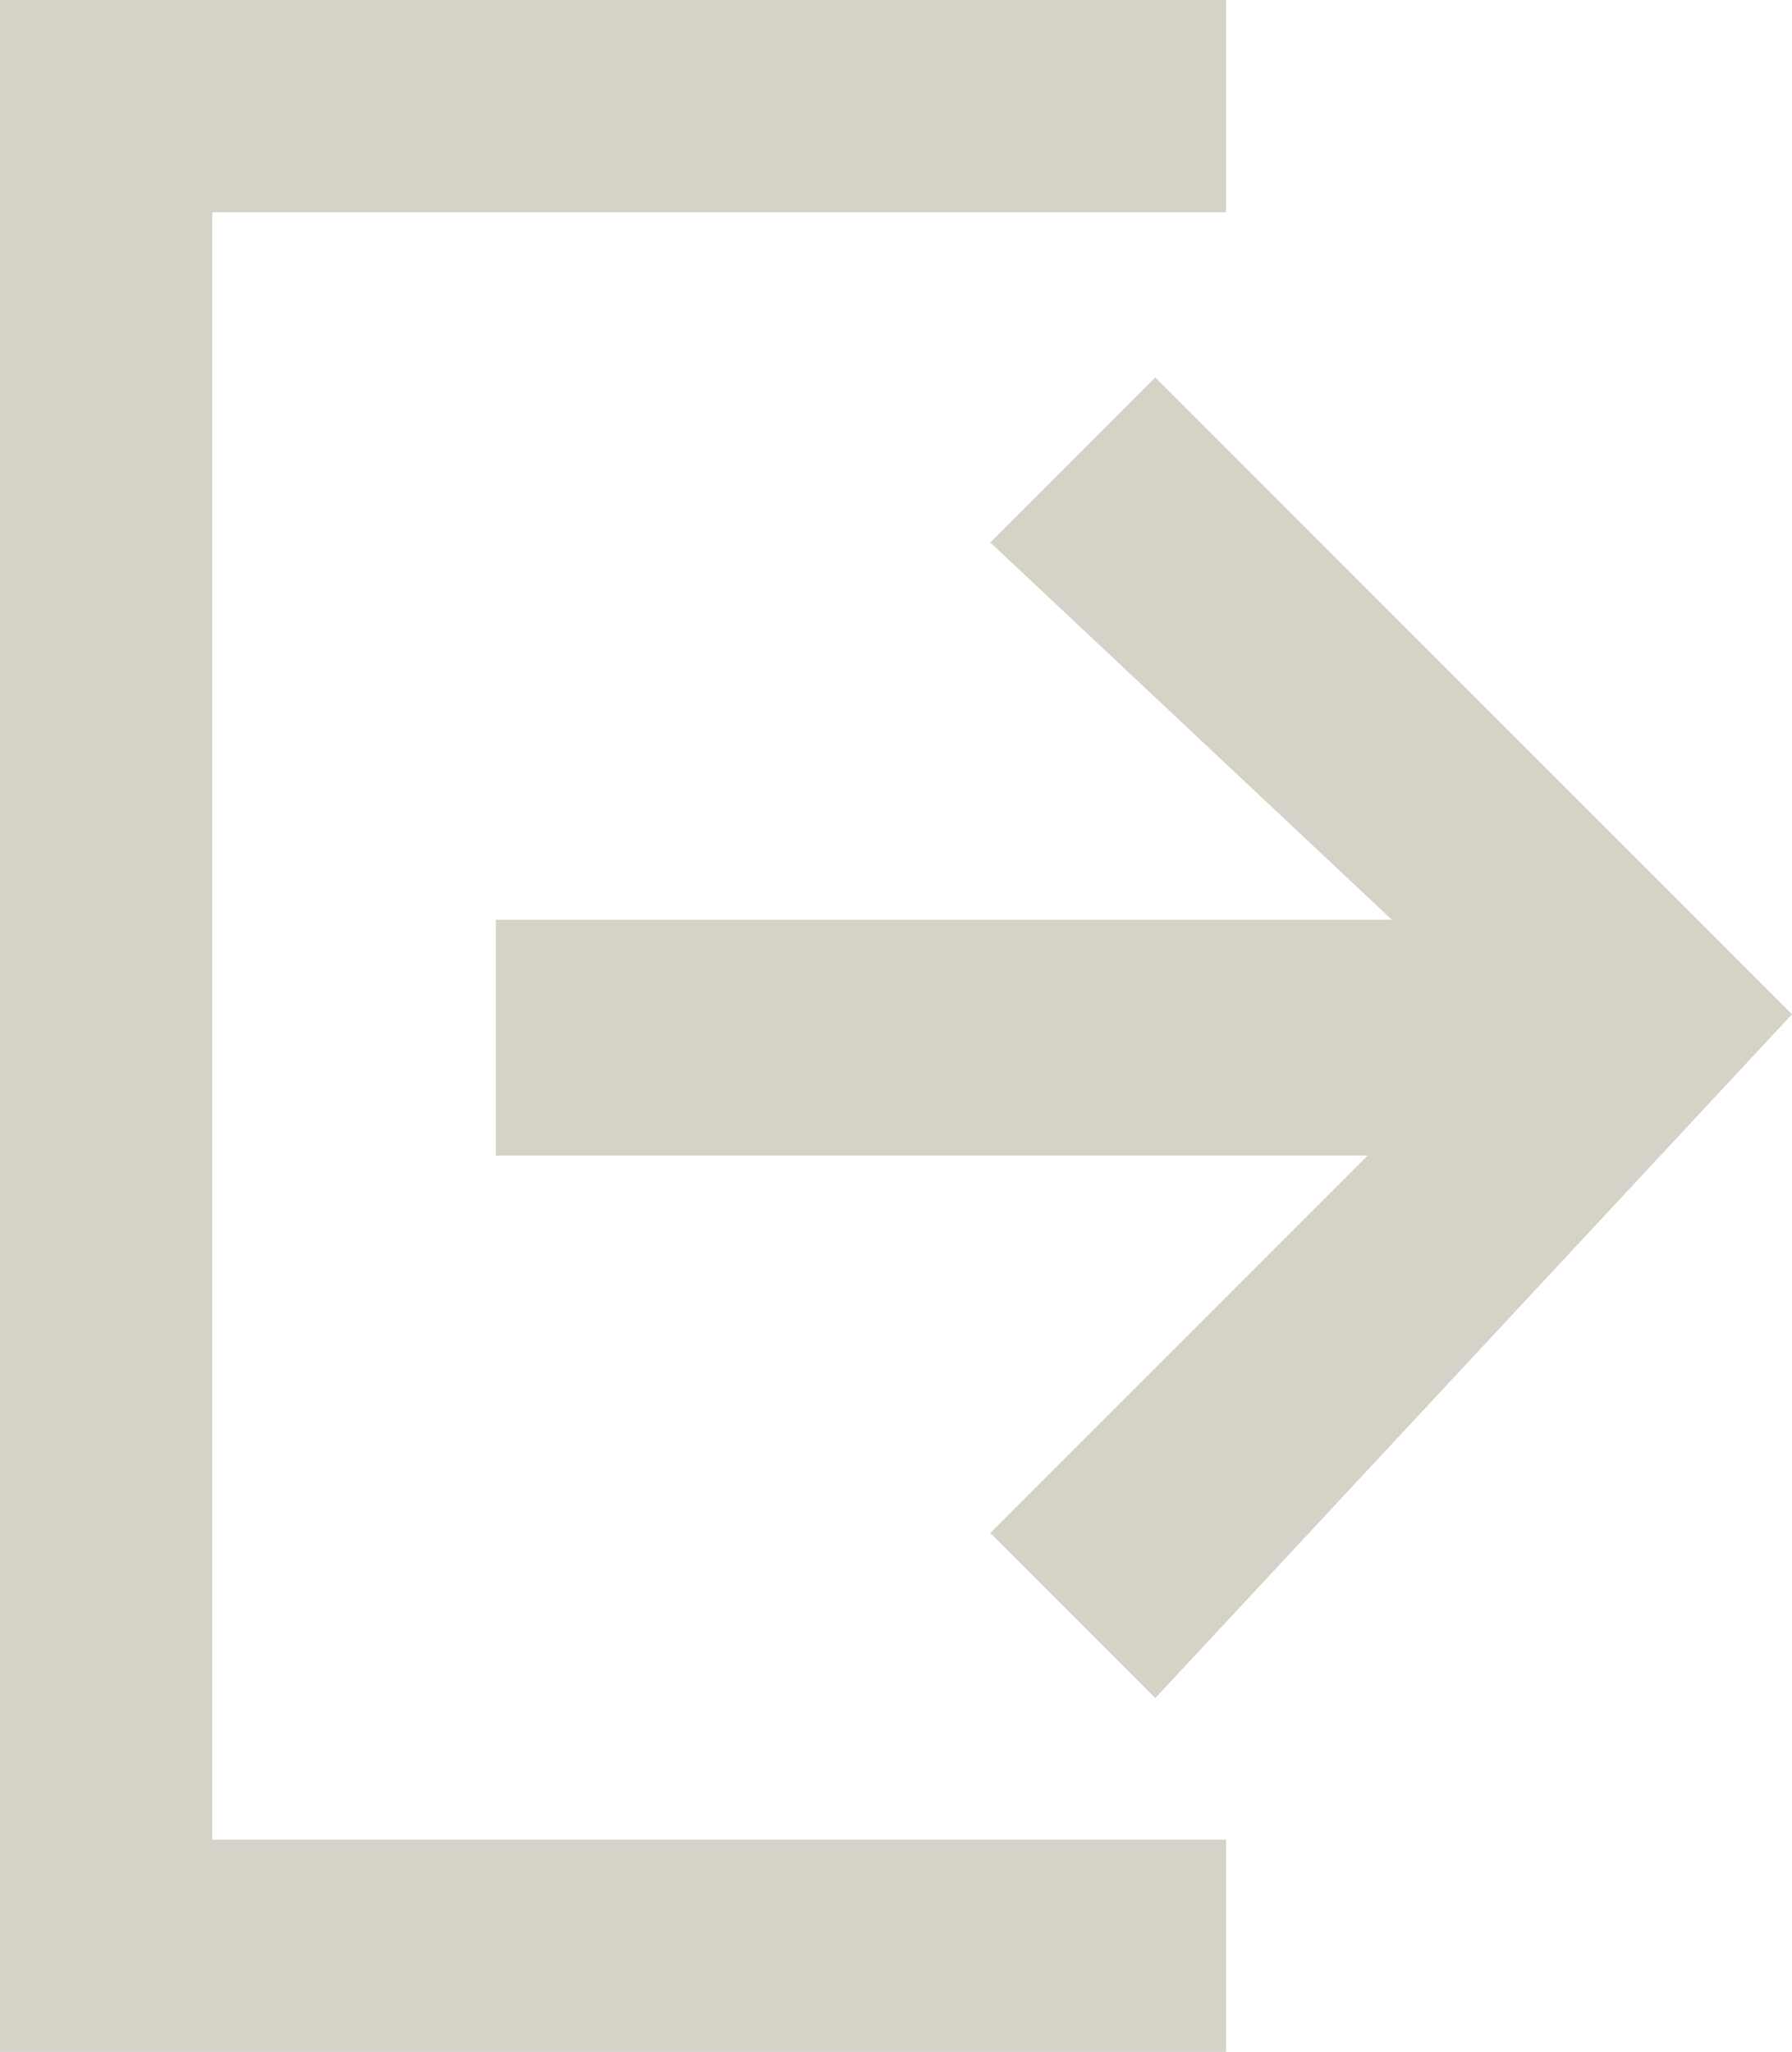 ﻿<svg xmlns="http://www.w3.org/2000/svg" viewBox="0 0 13.977 16">
  <defs>
    <style>
      .cls-1 {
        fill: #d5bc78;
      }
    </style>
  </defs>
  <path id="Path_1810" data-name="Path 1810" fill="#d6d2c8" d="M1.655,1.655v12.69H9.563V16H0V0H9.563V1.655ZM9.011,13.241,7.724,11.954l2.943-2.943h-6.8V7.172h6.989L7.724,4.23,9.011,2.943l4.966,4.966Z"/>
</svg>
